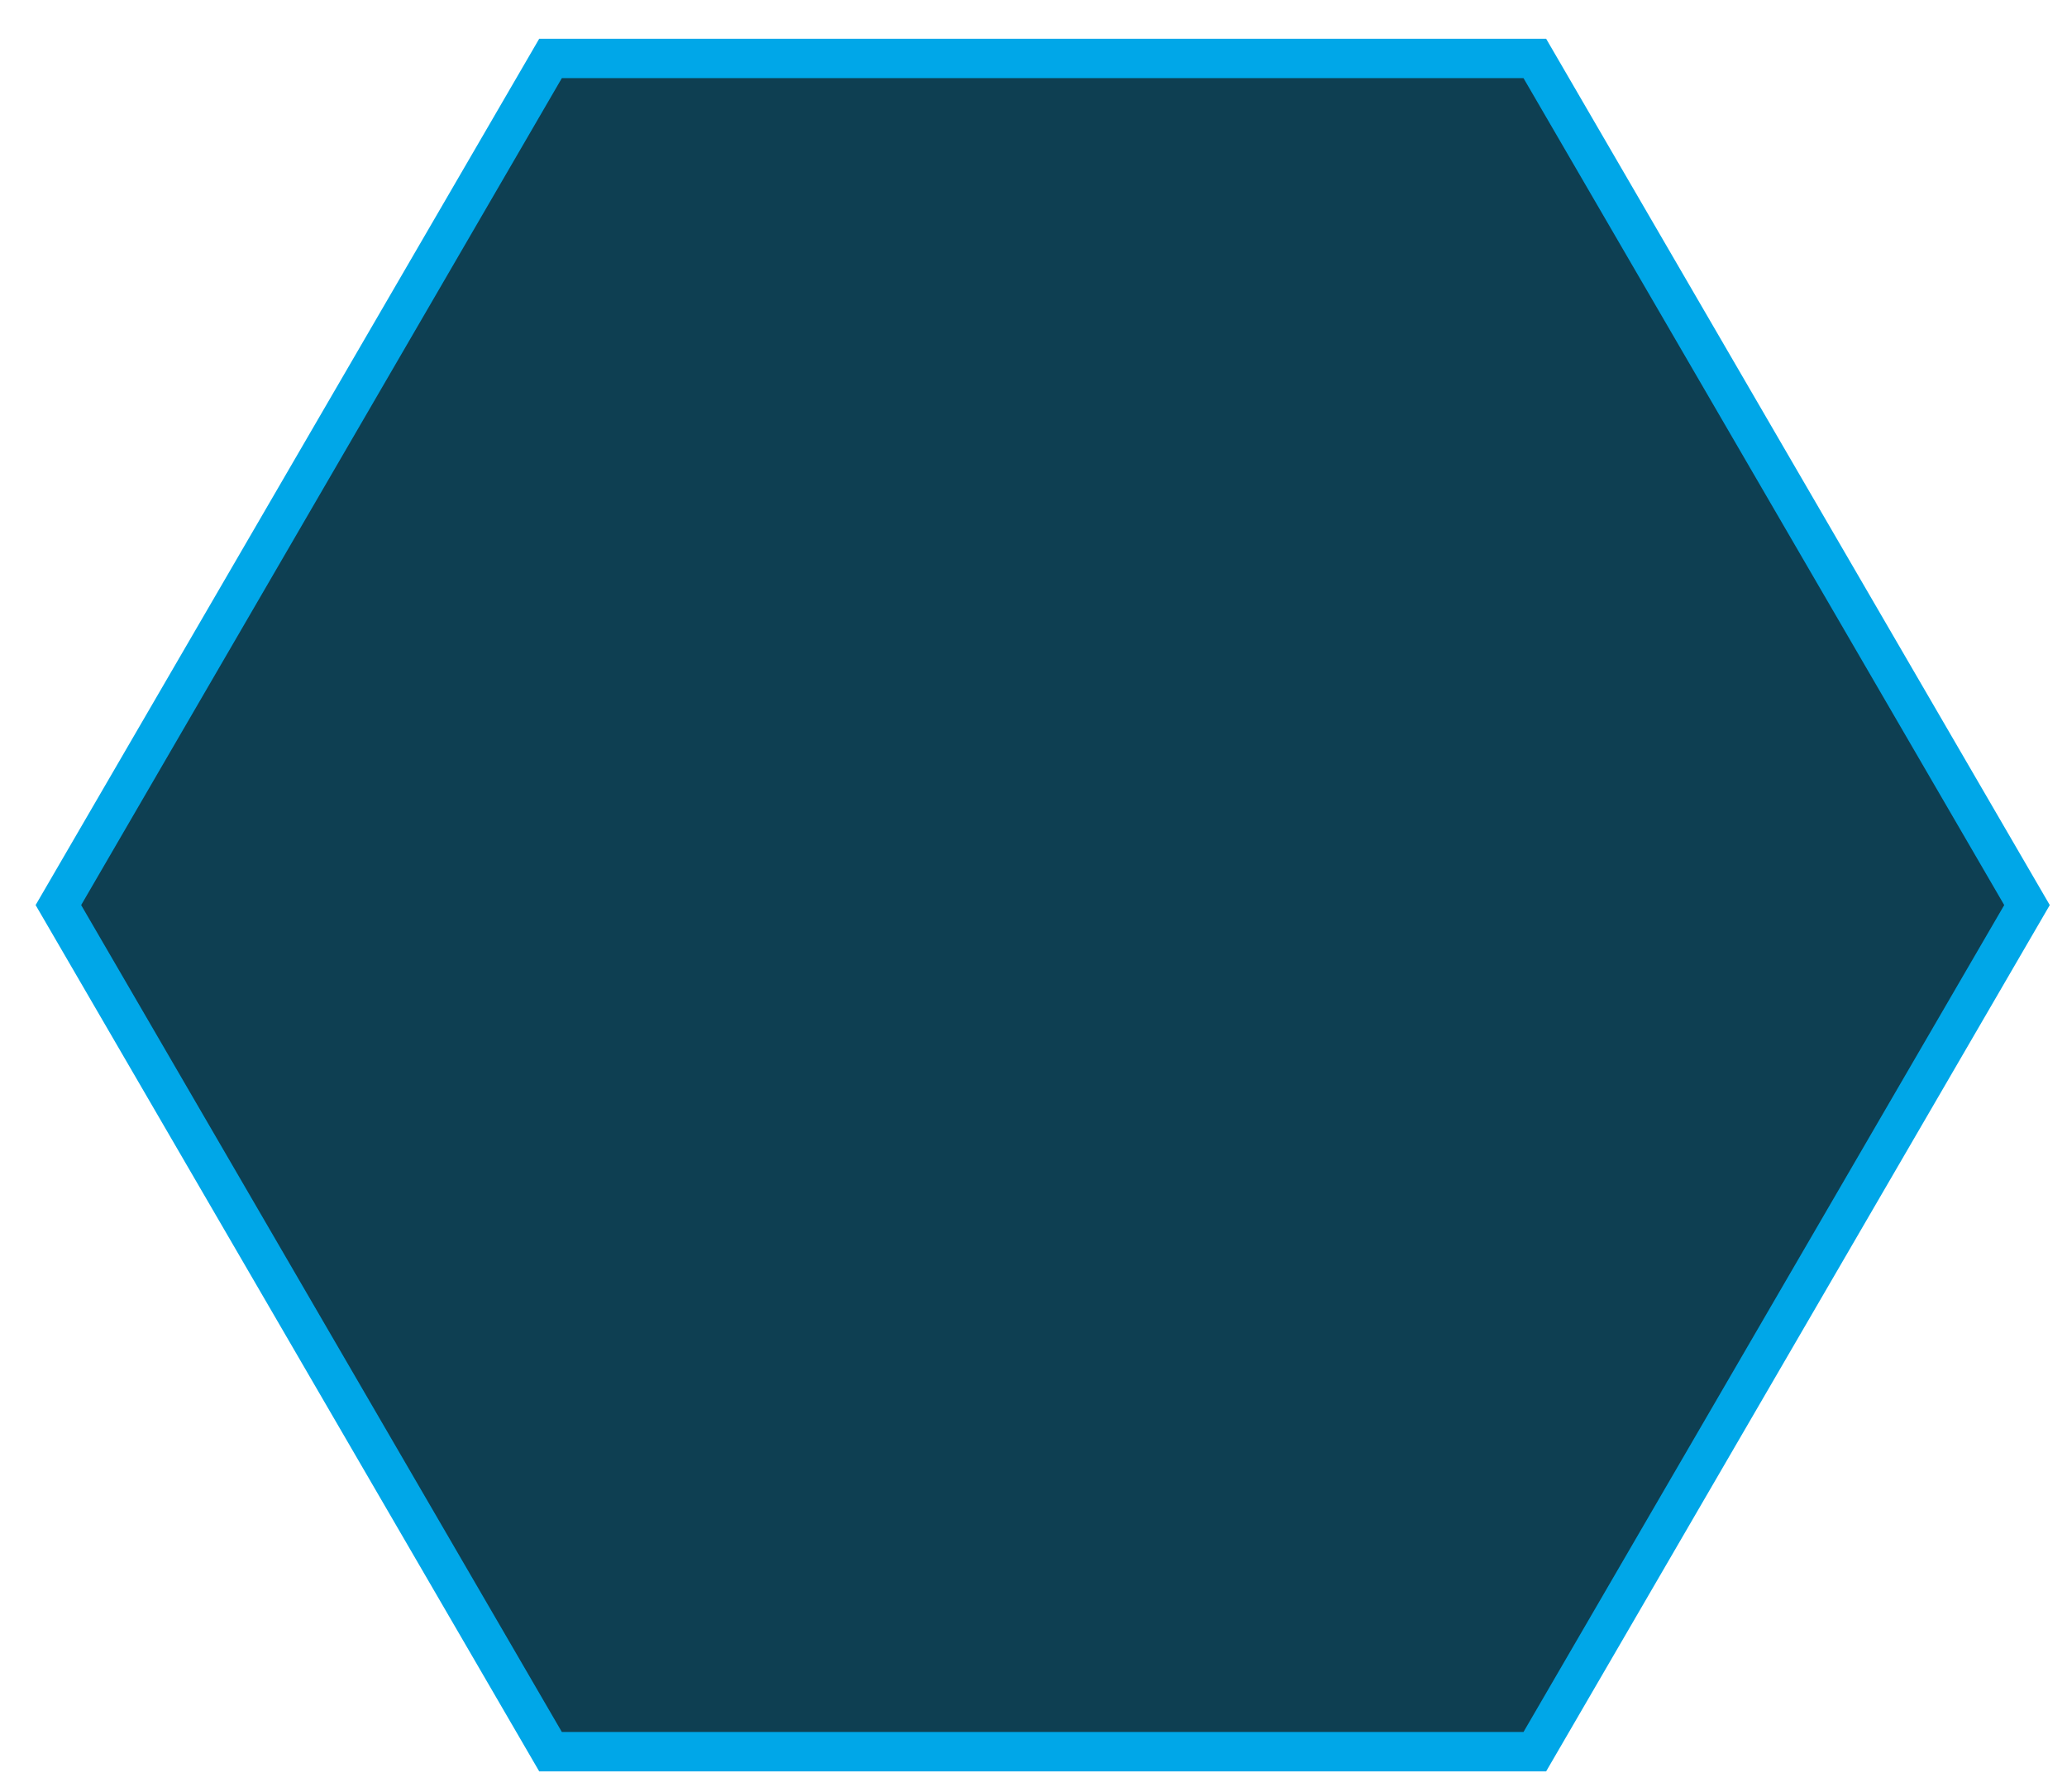 <svg 
 xmlns="http://www.w3.org/2000/svg"
 xmlns:xlink="http://www.w3.org/1999/xlink"
 width="52.5px" height="45.5px">
<path fill-rule="evenodd"  fill="rgb(14, 63, 82)"
 d="M38.983,44.483 L13.983,44.483 L1.483,22.984 L13.983,1.484 L38.983,1.484 L51.484,22.984 L38.983,44.483 Z"/>
<path fill-rule="evenodd"  stroke="rgb(0, 167, 232)" stroke-width="1px" stroke-linecap="butt" stroke-linejoin="miter" fill="none"
 d="M38.983,44.483 L13.983,44.483 L1.483,22.984 L13.983,1.484 L38.983,1.484 L51.484,22.984 L38.983,44.483 Z"/>
</svg>
